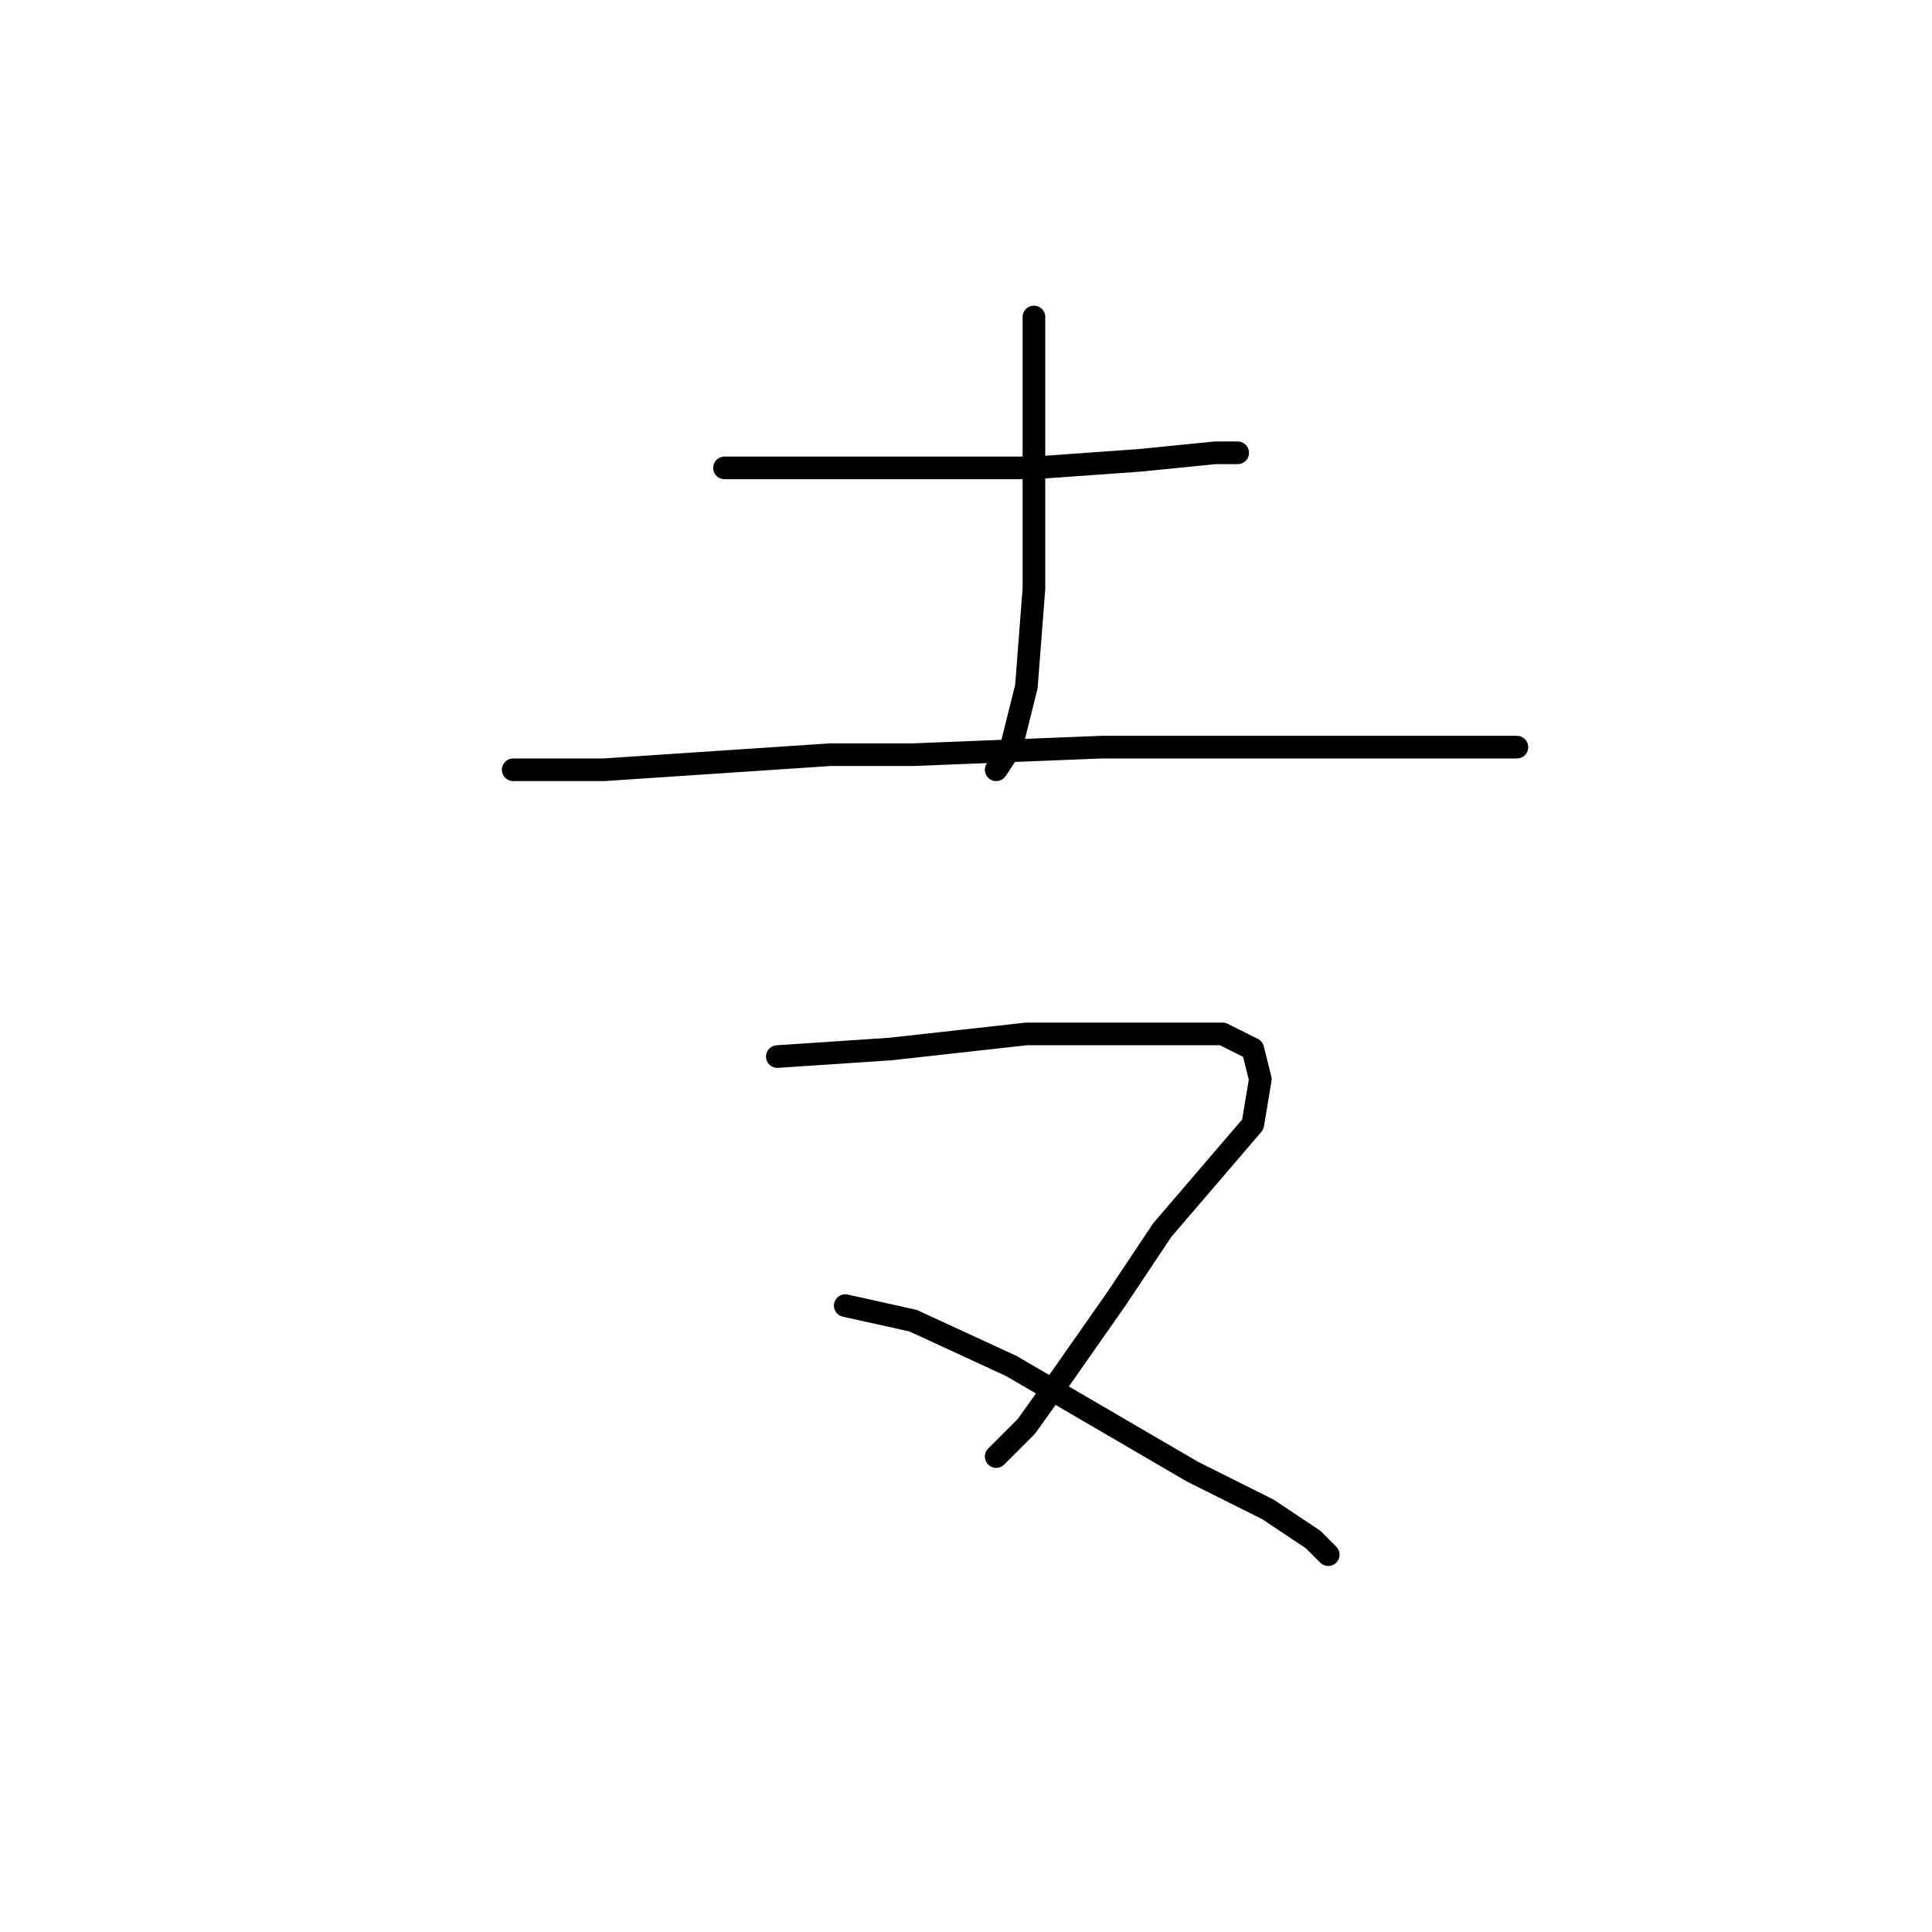 <?xml version="1.0" standalone="no"?>
    <svg width="256" height="256" xmlns="http://www.w3.org/2000/svg" version="1.1">
    <polyline stroke="black" stroke-width="3" stroke-linecap="round" fill="transparent" stroke-linejoin="round" points="96 62 108 62 121 62 137 62 151 61 161 60 164 60 164 60 " />
        <polyline stroke="black" stroke-width="3" stroke-linecap="round" fill="transparent" stroke-linejoin="round" points="137 42 137 47 137 52 137 65 137 78 136 91 134 99 132 102 132 102 " />
        <polyline stroke="black" stroke-width="3" stroke-linecap="round" fill="transparent" stroke-linejoin="round" points="68 102 80 102 110 100 121 100 146 99 169 99 185 99 196 99 201 99 201 99 " />
        <polyline stroke="black" stroke-width="3" stroke-linecap="round" fill="transparent" stroke-linejoin="round" points="103 140 118 139 136 137 151 137 162 137 166 139 167 143 166 149 160 156 154 163 148 172 141 182 136 189 132 193 132 193 " />
        <polyline stroke="black" stroke-width="3" stroke-linecap="round" fill="transparent" stroke-linejoin="round" points="112 173 121 175 134 181 146 188 158 195 168 200 174 204 176 206 176 206 " />
        </svg>